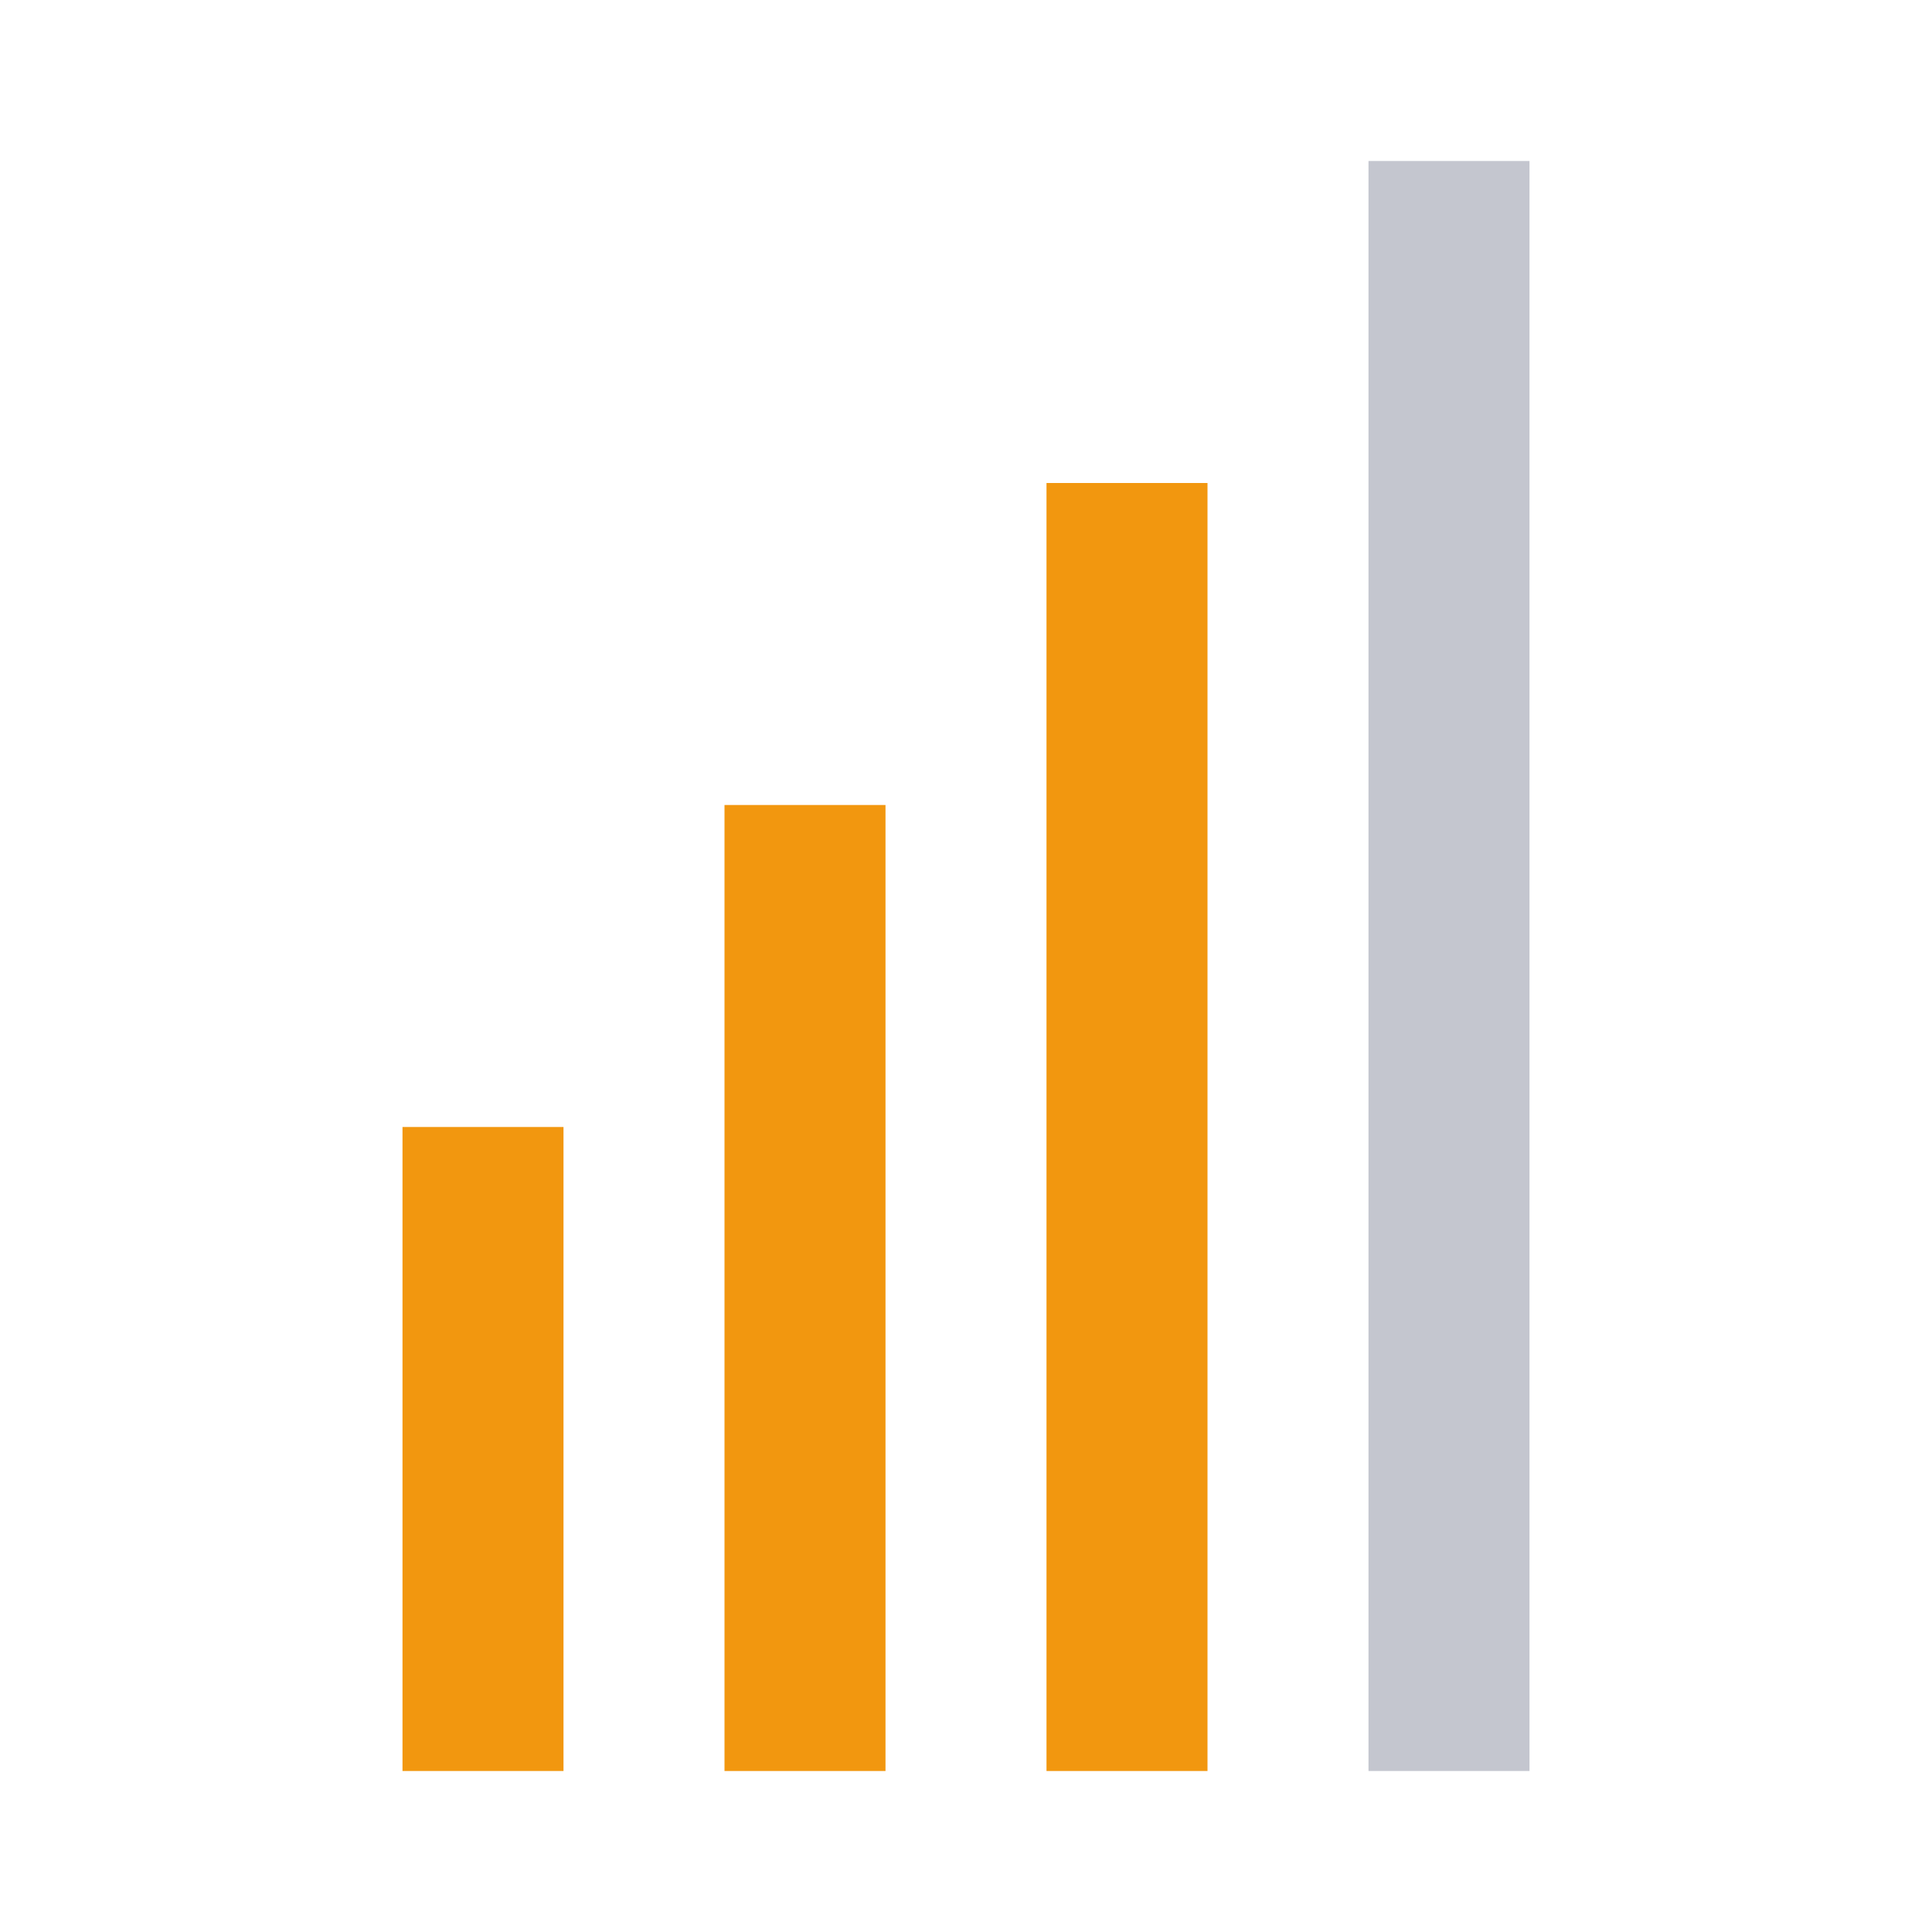 <svg width="24" height="24" viewBox="0 0 24 24" fill="none" xmlns="http://www.w3.org/2000/svg">
<rect width="2" height="8" transform="translate(5 14)" fill="#F2970F"/>
<rect width="2" height="12" transform="translate(9 10)" fill="#F2970F"/>
<rect width="2" height="16" transform="translate(13 6)" fill="#F2970F"/>
<rect width="2" height="20" transform="translate(17 2)" fill="#C4C6CF"/>
</svg>
